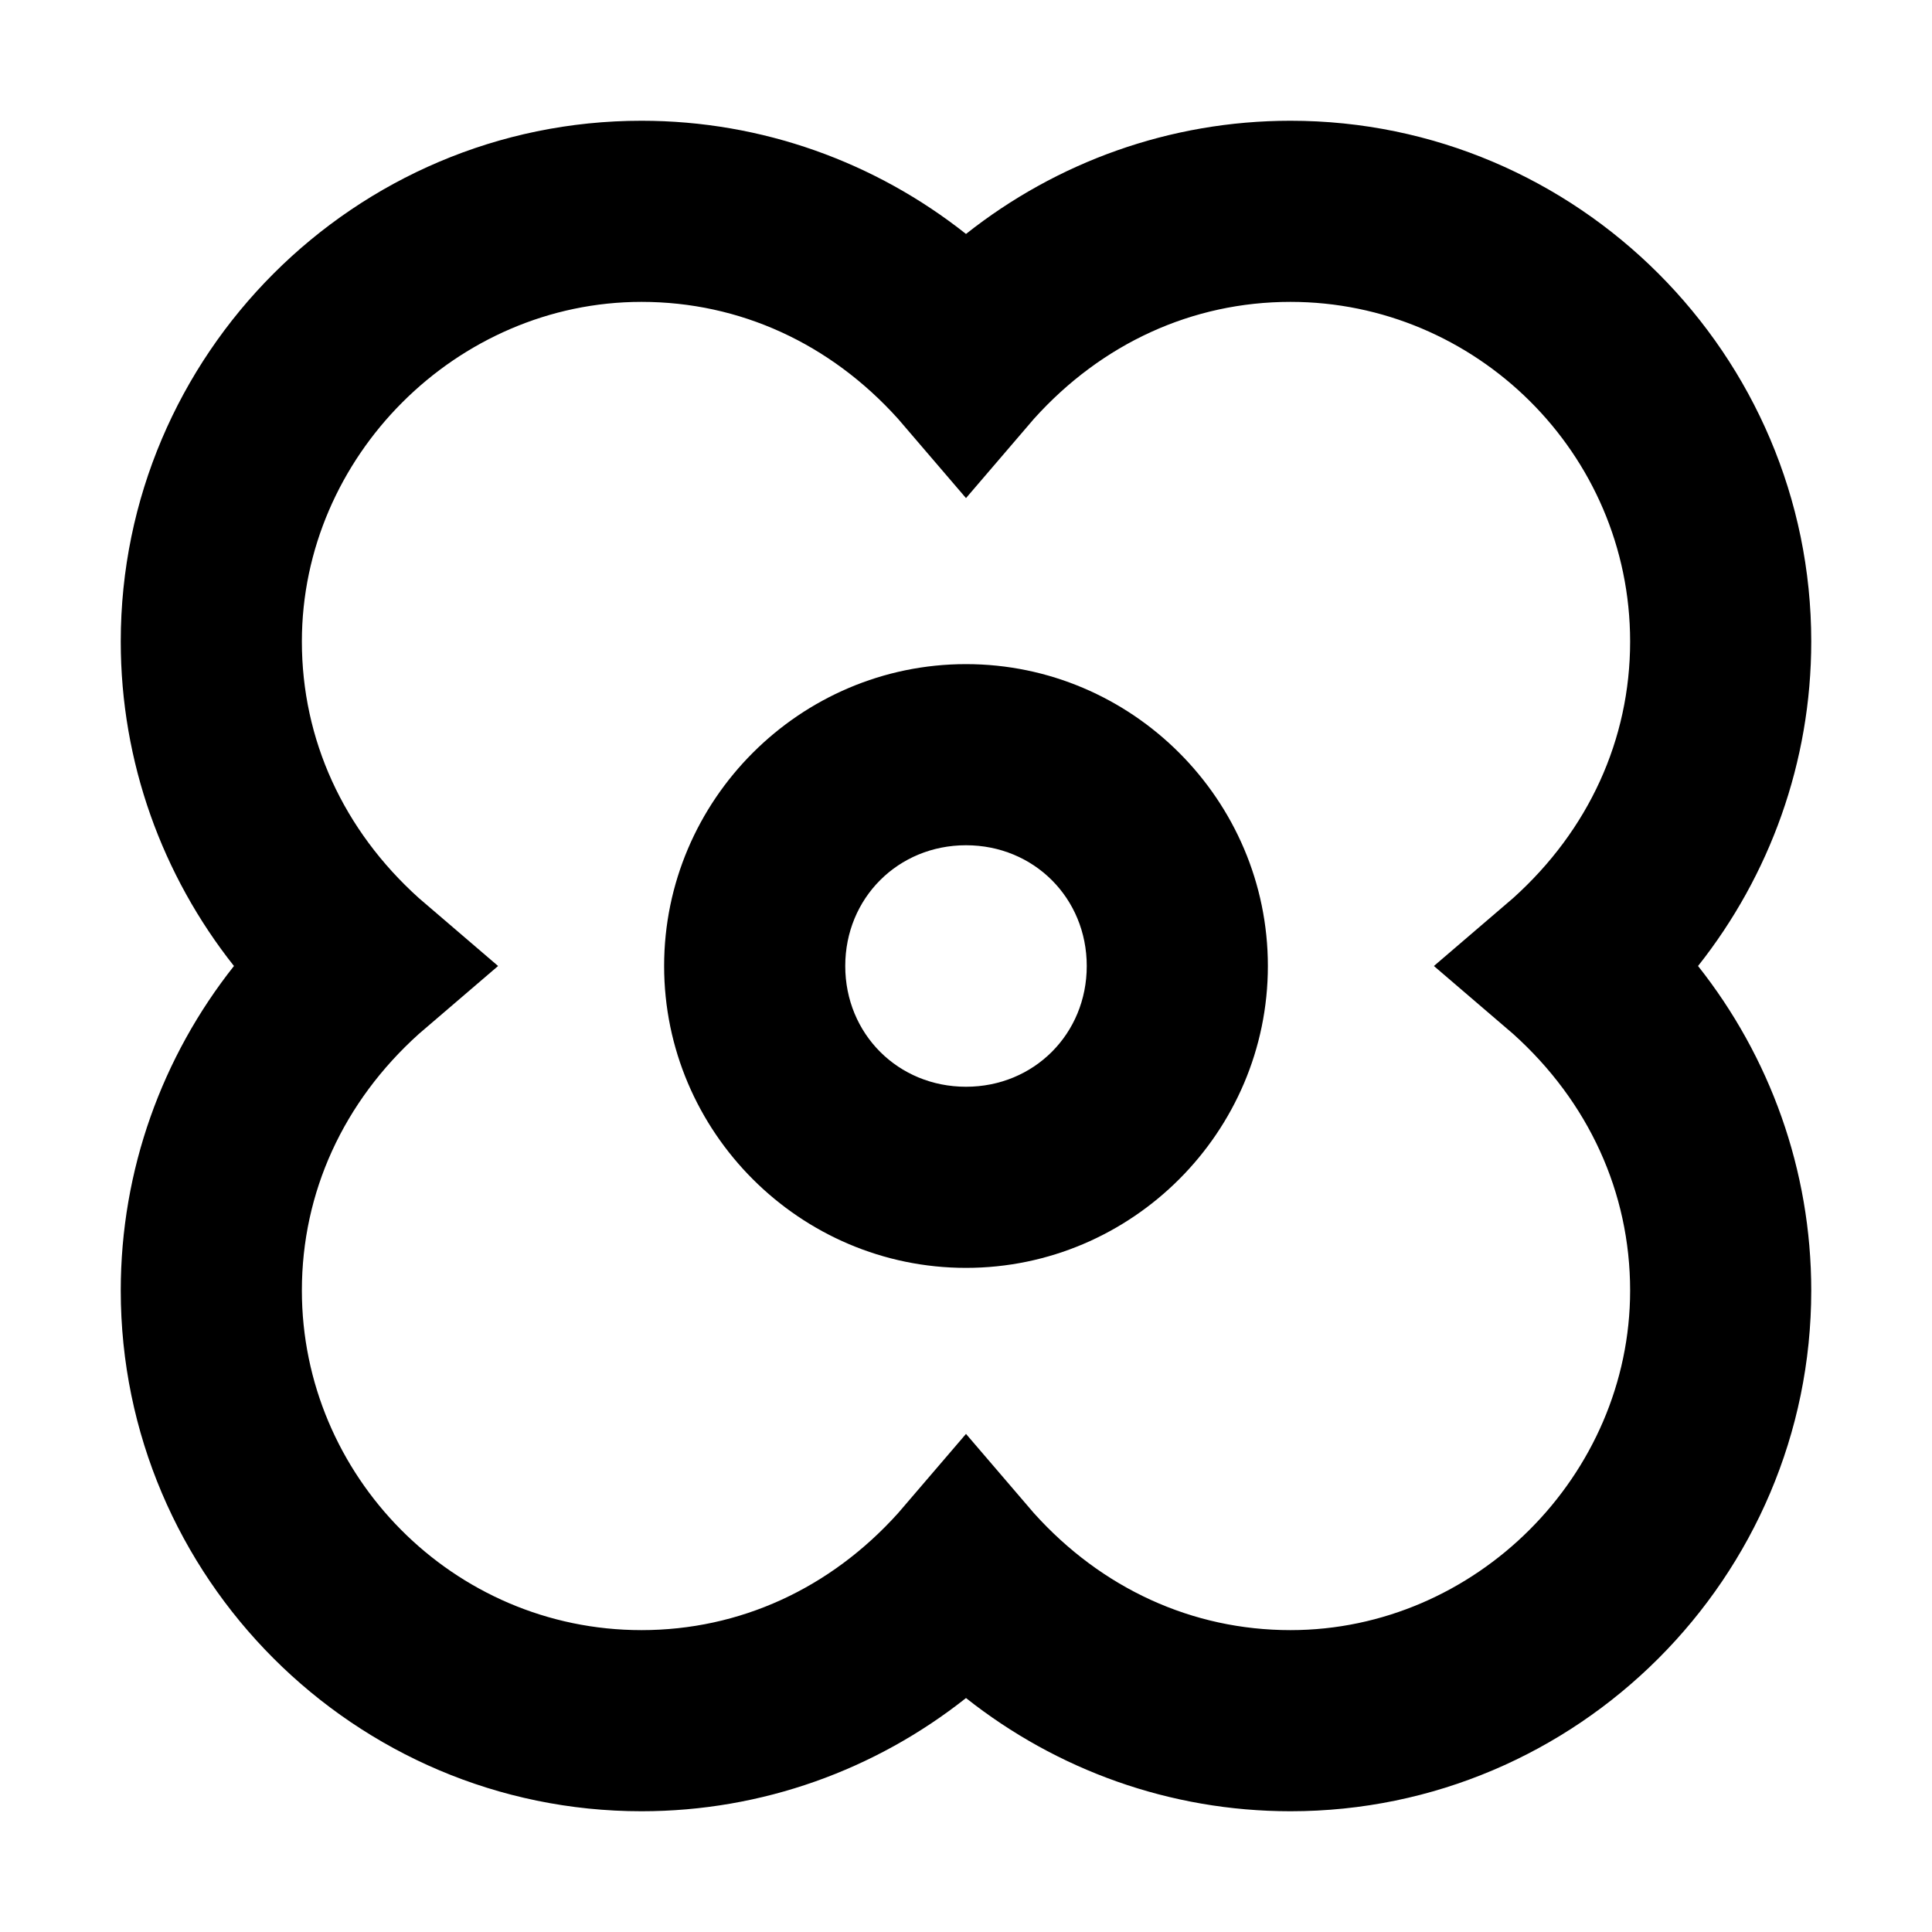 <svg xmlns="http://www.w3.org/2000/svg" viewBox="0 0 512 512"><!-- Font Awesome Pro 6.0.0-alpha1 by @fontawesome - https://fontawesome.com License - https://fontawesome.com/license (Commercial License) --><path d="M480 170C480 94 418 32 342 32C310 32 280 43 256 62C232 43 202 32 170 32C94 32 32 94 32 170C32 202 43 232 62 256C43 280 32 310 32 342C32 418 94 480 170 480C202 480 232 469 256 450C280 469 310 480 342 480C418 480 480 418 480 342C480 310 469 280 450 256C469 232 480 202 480 170ZM401 274C421 292 432 316 432 342C432 391 391 432 342 432C316 432 292 421 274 401L256 380L238 401C220 421 196 432 170 432C120 432 80 391 80 342C80 316 91 292 111 274L132 256L111 238C91 220 80 196 80 170C80 121 121 80 170 80C196 80 220 91 238 111L256 132L274 111C292 91 316 80 342 80C391 80 432 120 432 170C432 196 421 220 401 238L380 256L401 274ZM256 176C212 176 176 212 176 256S212 336 256 336S336 300 336 256S300 176 256 176ZM256 288C238 288 224 274 224 256S238 224 256 224S288 238 288 256S274 288 256 288Z"/></svg>